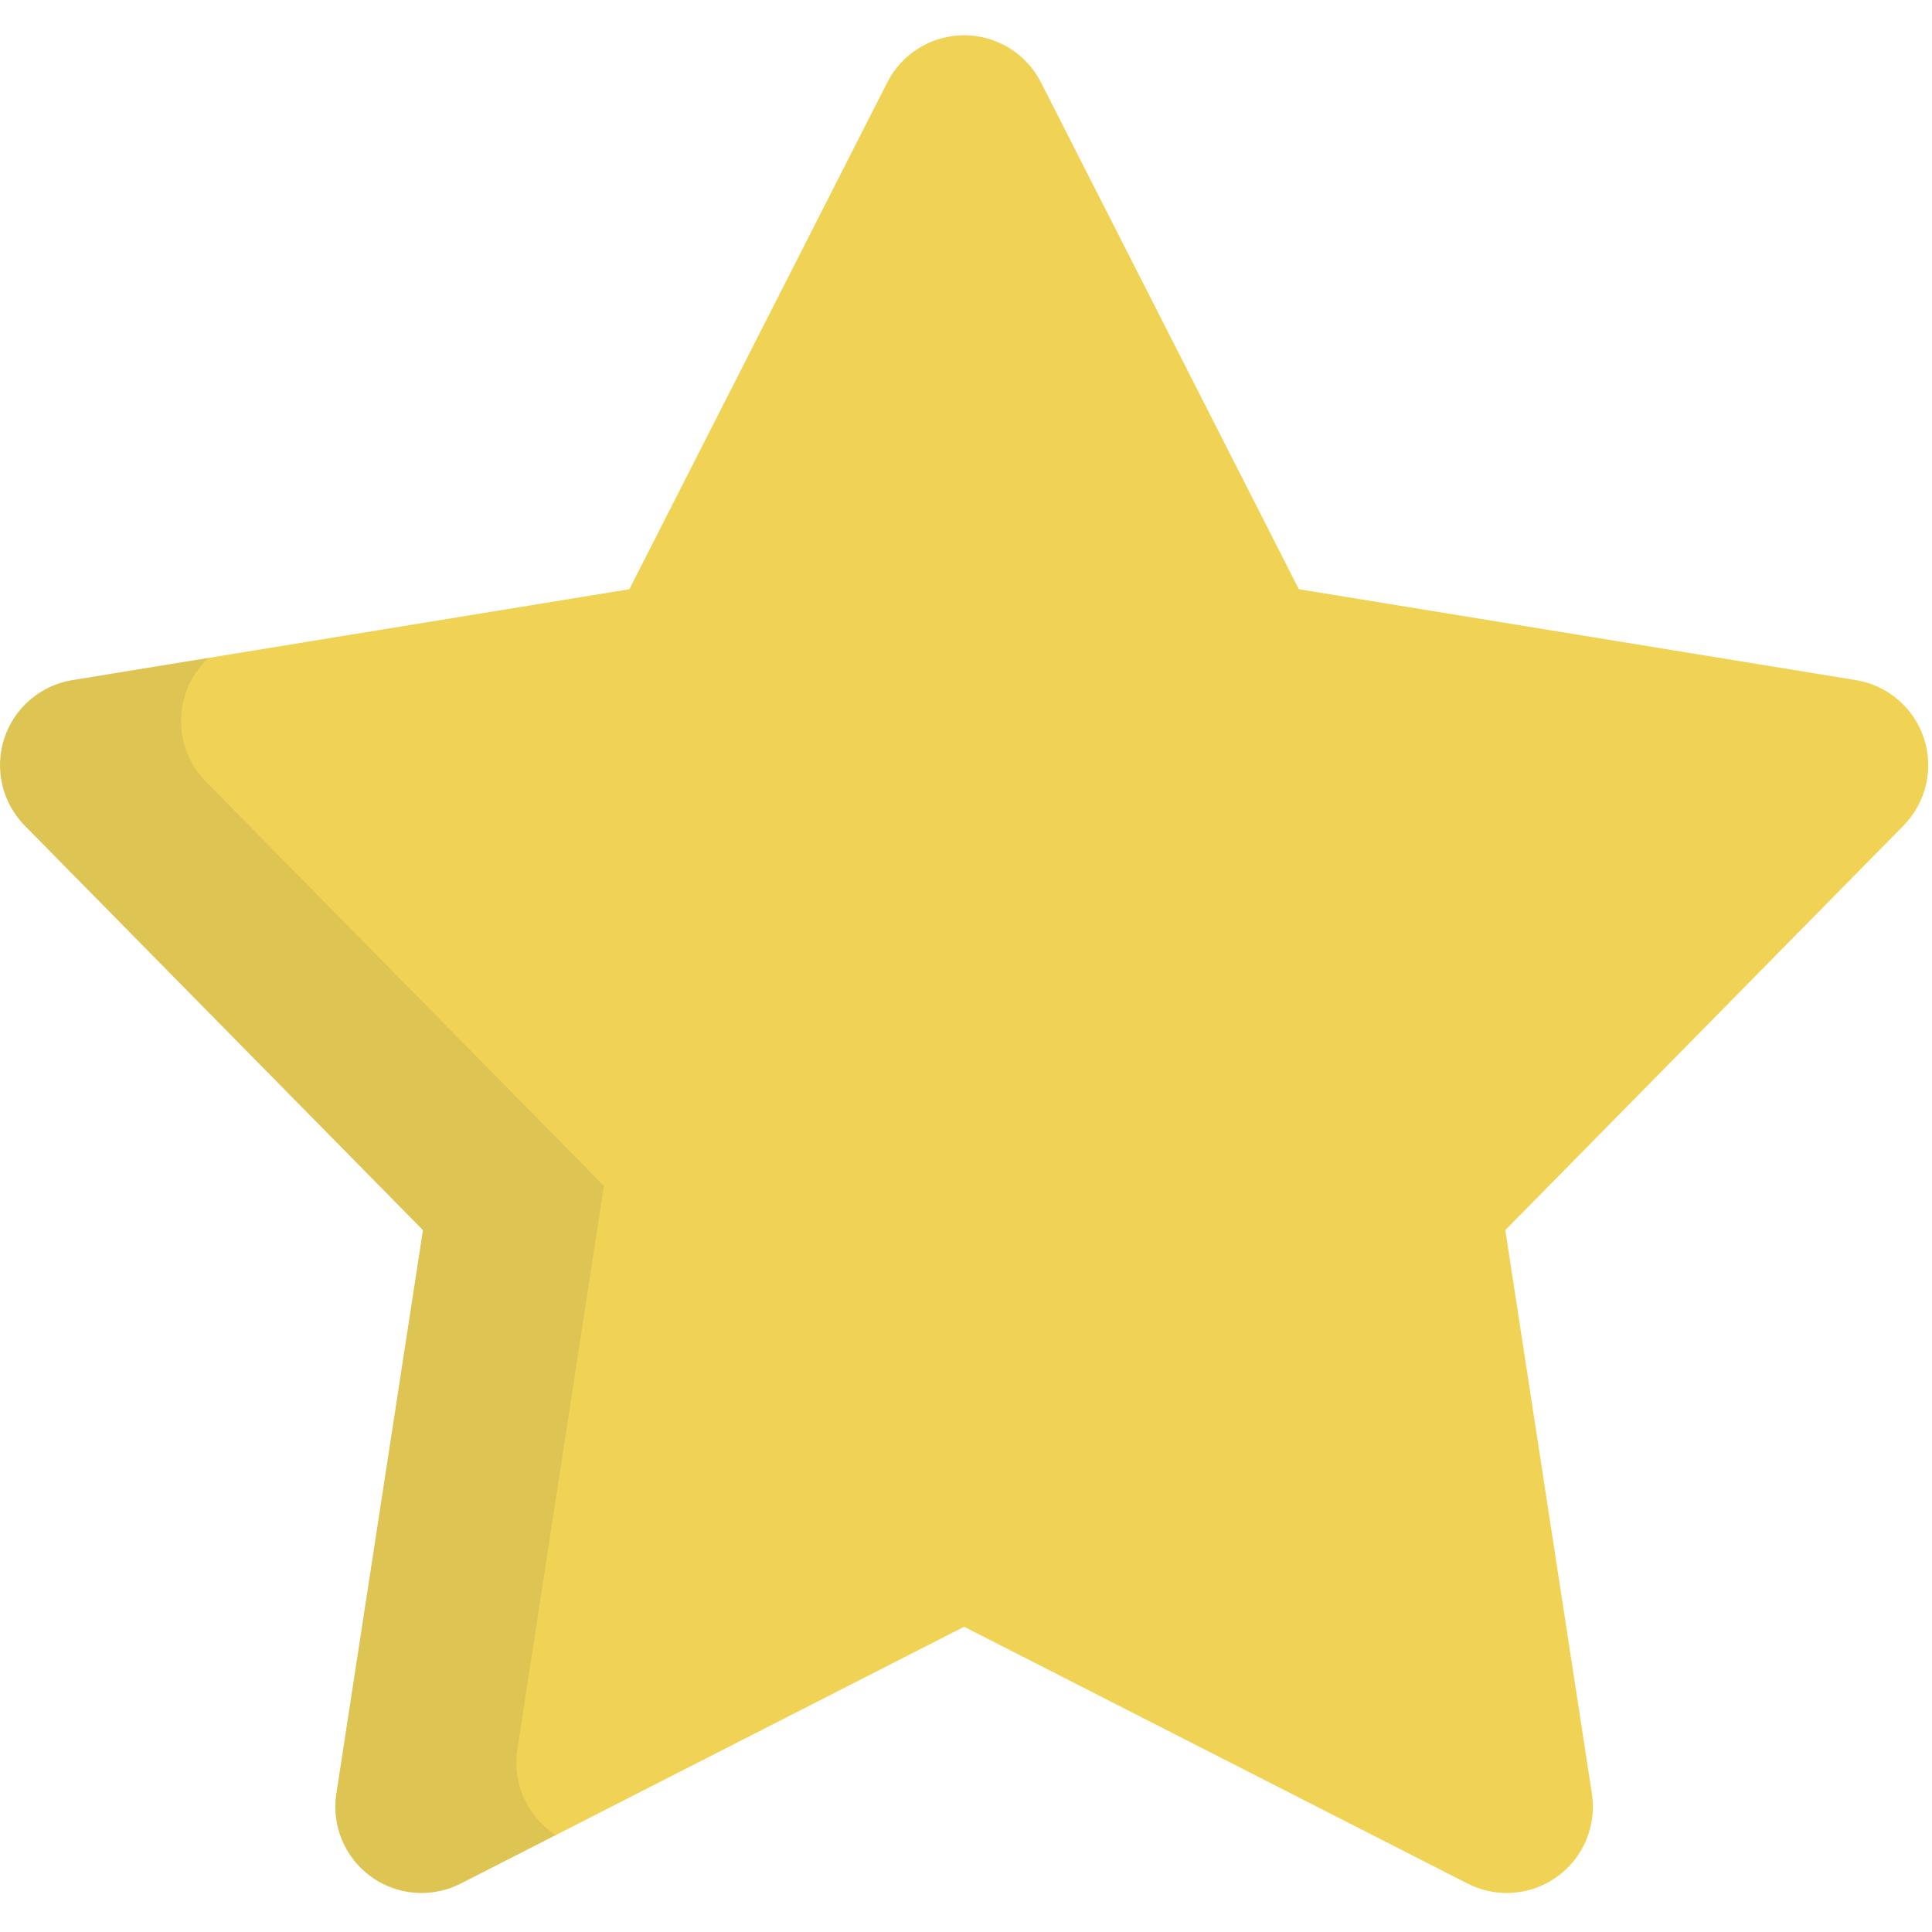 <?xml version="1.0" encoding="UTF-8" standalone="no"?>
<!DOCTYPE svg PUBLIC "-//W3C//DTD SVG 1.1//EN" "http://www.w3.org/Graphics/SVG/1.1/DTD/svg11.dtd">
<svg width="17px" height="17px" viewBox="0 0 513 513" version="1.1" xmlns="http://www.w3.org/2000/svg" xmlns:xlink="http://www.w3.org/1999/xlink" xml:space="preserve" style="fill-rule:evenodd;clip-rule:evenodd;stroke-linejoin:round;stroke-miterlimit:1.414;">
    <path d="M400.07,502.64C396.519,502.64 392.954,501.815 389.672,500.14L256.001,431.95L122.33,500.14C119.047,501.815 115.482,502.64 111.931,502.64C107.203,502.64 102.5,501.176 98.523,498.304C91.562,493.273 88.003,484.767 89.308,476.278L112.303,326.63L6.579,219.236C0.577,213.14 -1.524,204.205 1.133,196.073C3.789,187.942 10.759,181.97 19.202,180.592L167.114,156.454L235.604,21.869C239.508,14.194 247.39,9.362 256.001,9.362C264.612,9.362 272.494,14.195 276.397,21.869L344.887,156.454L492.8,180.592C501.244,181.97 508.213,187.942 510.87,196.073C513.526,204.205 511.425,213.14 505.423,219.236L399.7,326.628L422.693,476.276C423.998,484.766 420.439,493.271 413.478,498.302C409.502,501.175 404.798,502.64 400.07,502.64Z" style="fill:rgb(240,211,85);fill-rule:nonzero;"/>
    <path d="M146.585,486.578C139.625,481.548 136.065,473.041 137.37,464.552L160.365,314.905L54.643,207.512C48.64,201.416 46.54,192.481 49.196,184.349C50.428,180.58 52.593,177.284 55.395,174.686L19.202,180.592C10.758,181.97 3.789,187.942 1.133,196.073C-1.524,204.205 0.577,213.14 6.579,219.236L112.303,326.627L89.307,476.276C88.002,484.766 91.561,493.271 98.522,498.302C102.499,501.174 107.202,502.638 111.93,502.638C115.481,502.638 119.047,501.812 122.329,500.138L147.596,487.248C147.257,487.03 146.914,486.817 146.585,486.578Z" style="fill:rgb(65,64,66);fill-opacity:0.1;fill-rule:nonzero;"/>
</svg>
